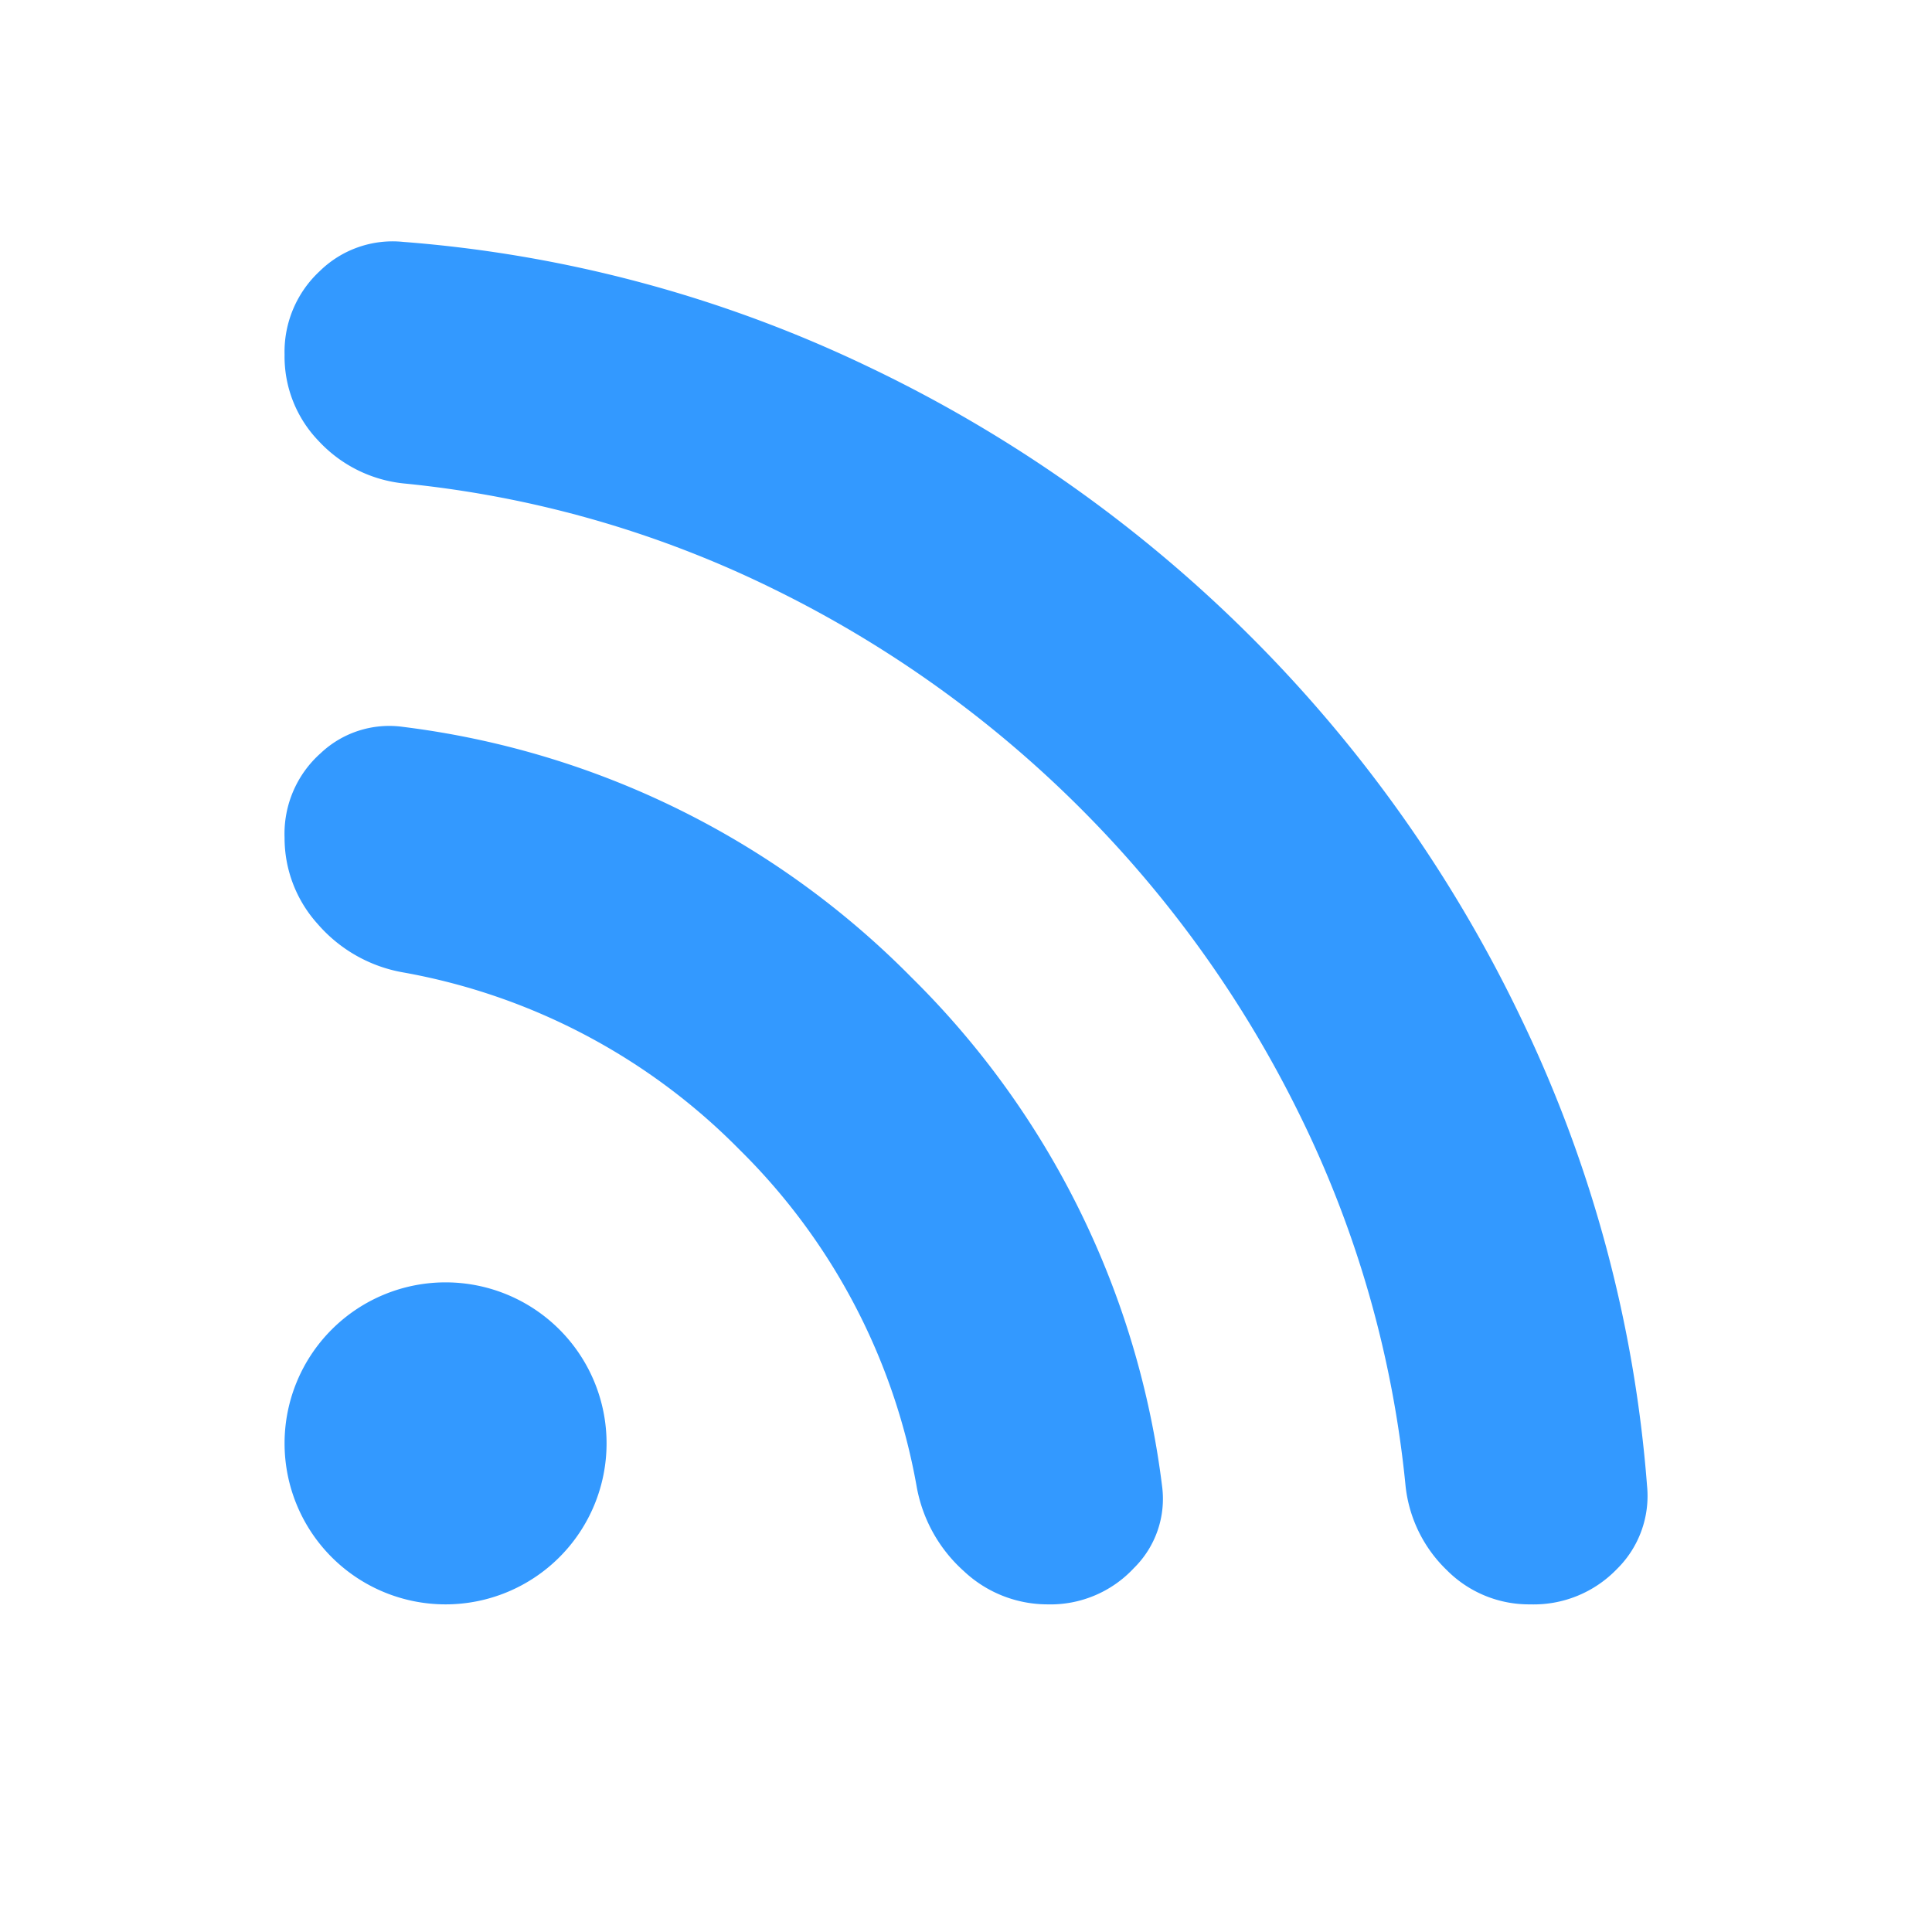 <svg id="icon-Blog_RSS-hover" xmlns="http://www.w3.org/2000/svg" width="24" height="24" viewBox="0 0 24 24">
  <rect id="icon-frame" width="24" height="24" fill="none"/>
  <path id="rss_feed_FILL0_wght400_GRAD0_opsz24" d="M5,21a2,2,0,0,1,0-4,2,2,0,0,1,0,4Zm13.475,0a1.437,1.437,0,0,1-1.037-.425,1.7,1.7,0,0,1-.513-1.05,13.362,13.362,0,0,0-1.312-4.6A14.275,14.275,0,0,0,9.075,8.387a13.362,13.362,0,0,0-4.6-1.312,1.675,1.675,0,0,1-1.05-.525A1.511,1.511,0,0,1,3,5.475a1.367,1.367,0,0,1,.438-1.038,1.293,1.293,0,0,1,1.037-.362,16.224,16.224,0,0,1,5.775,1.55,17.178,17.178,0,0,1,8.125,8.125,16.224,16.224,0,0,1,1.55,5.775,1.274,1.274,0,0,1-.375,1.037A1.434,1.434,0,0,1,18.475,21Zm-6,0a1.517,1.517,0,0,1-1.037-.413,1.844,1.844,0,0,1-.588-1.062,7.785,7.785,0,0,0-2.2-4.175,7.785,7.785,0,0,0-4.175-2.2,1.816,1.816,0,0,1-1.062-.6A1.594,1.594,0,0,1,3,11.475a1.338,1.338,0,0,1,.45-1.05A1.24,1.24,0,0,1,4.475,10.1a10.726,10.726,0,0,1,6.313,3.112A10.726,10.726,0,0,1,13.9,19.525a1.206,1.206,0,0,1-.35,1.025,1.415,1.415,0,0,1-1.075.45Z" transform="translate(0.535 -1.07)" fill="#39f"/>
</svg>
